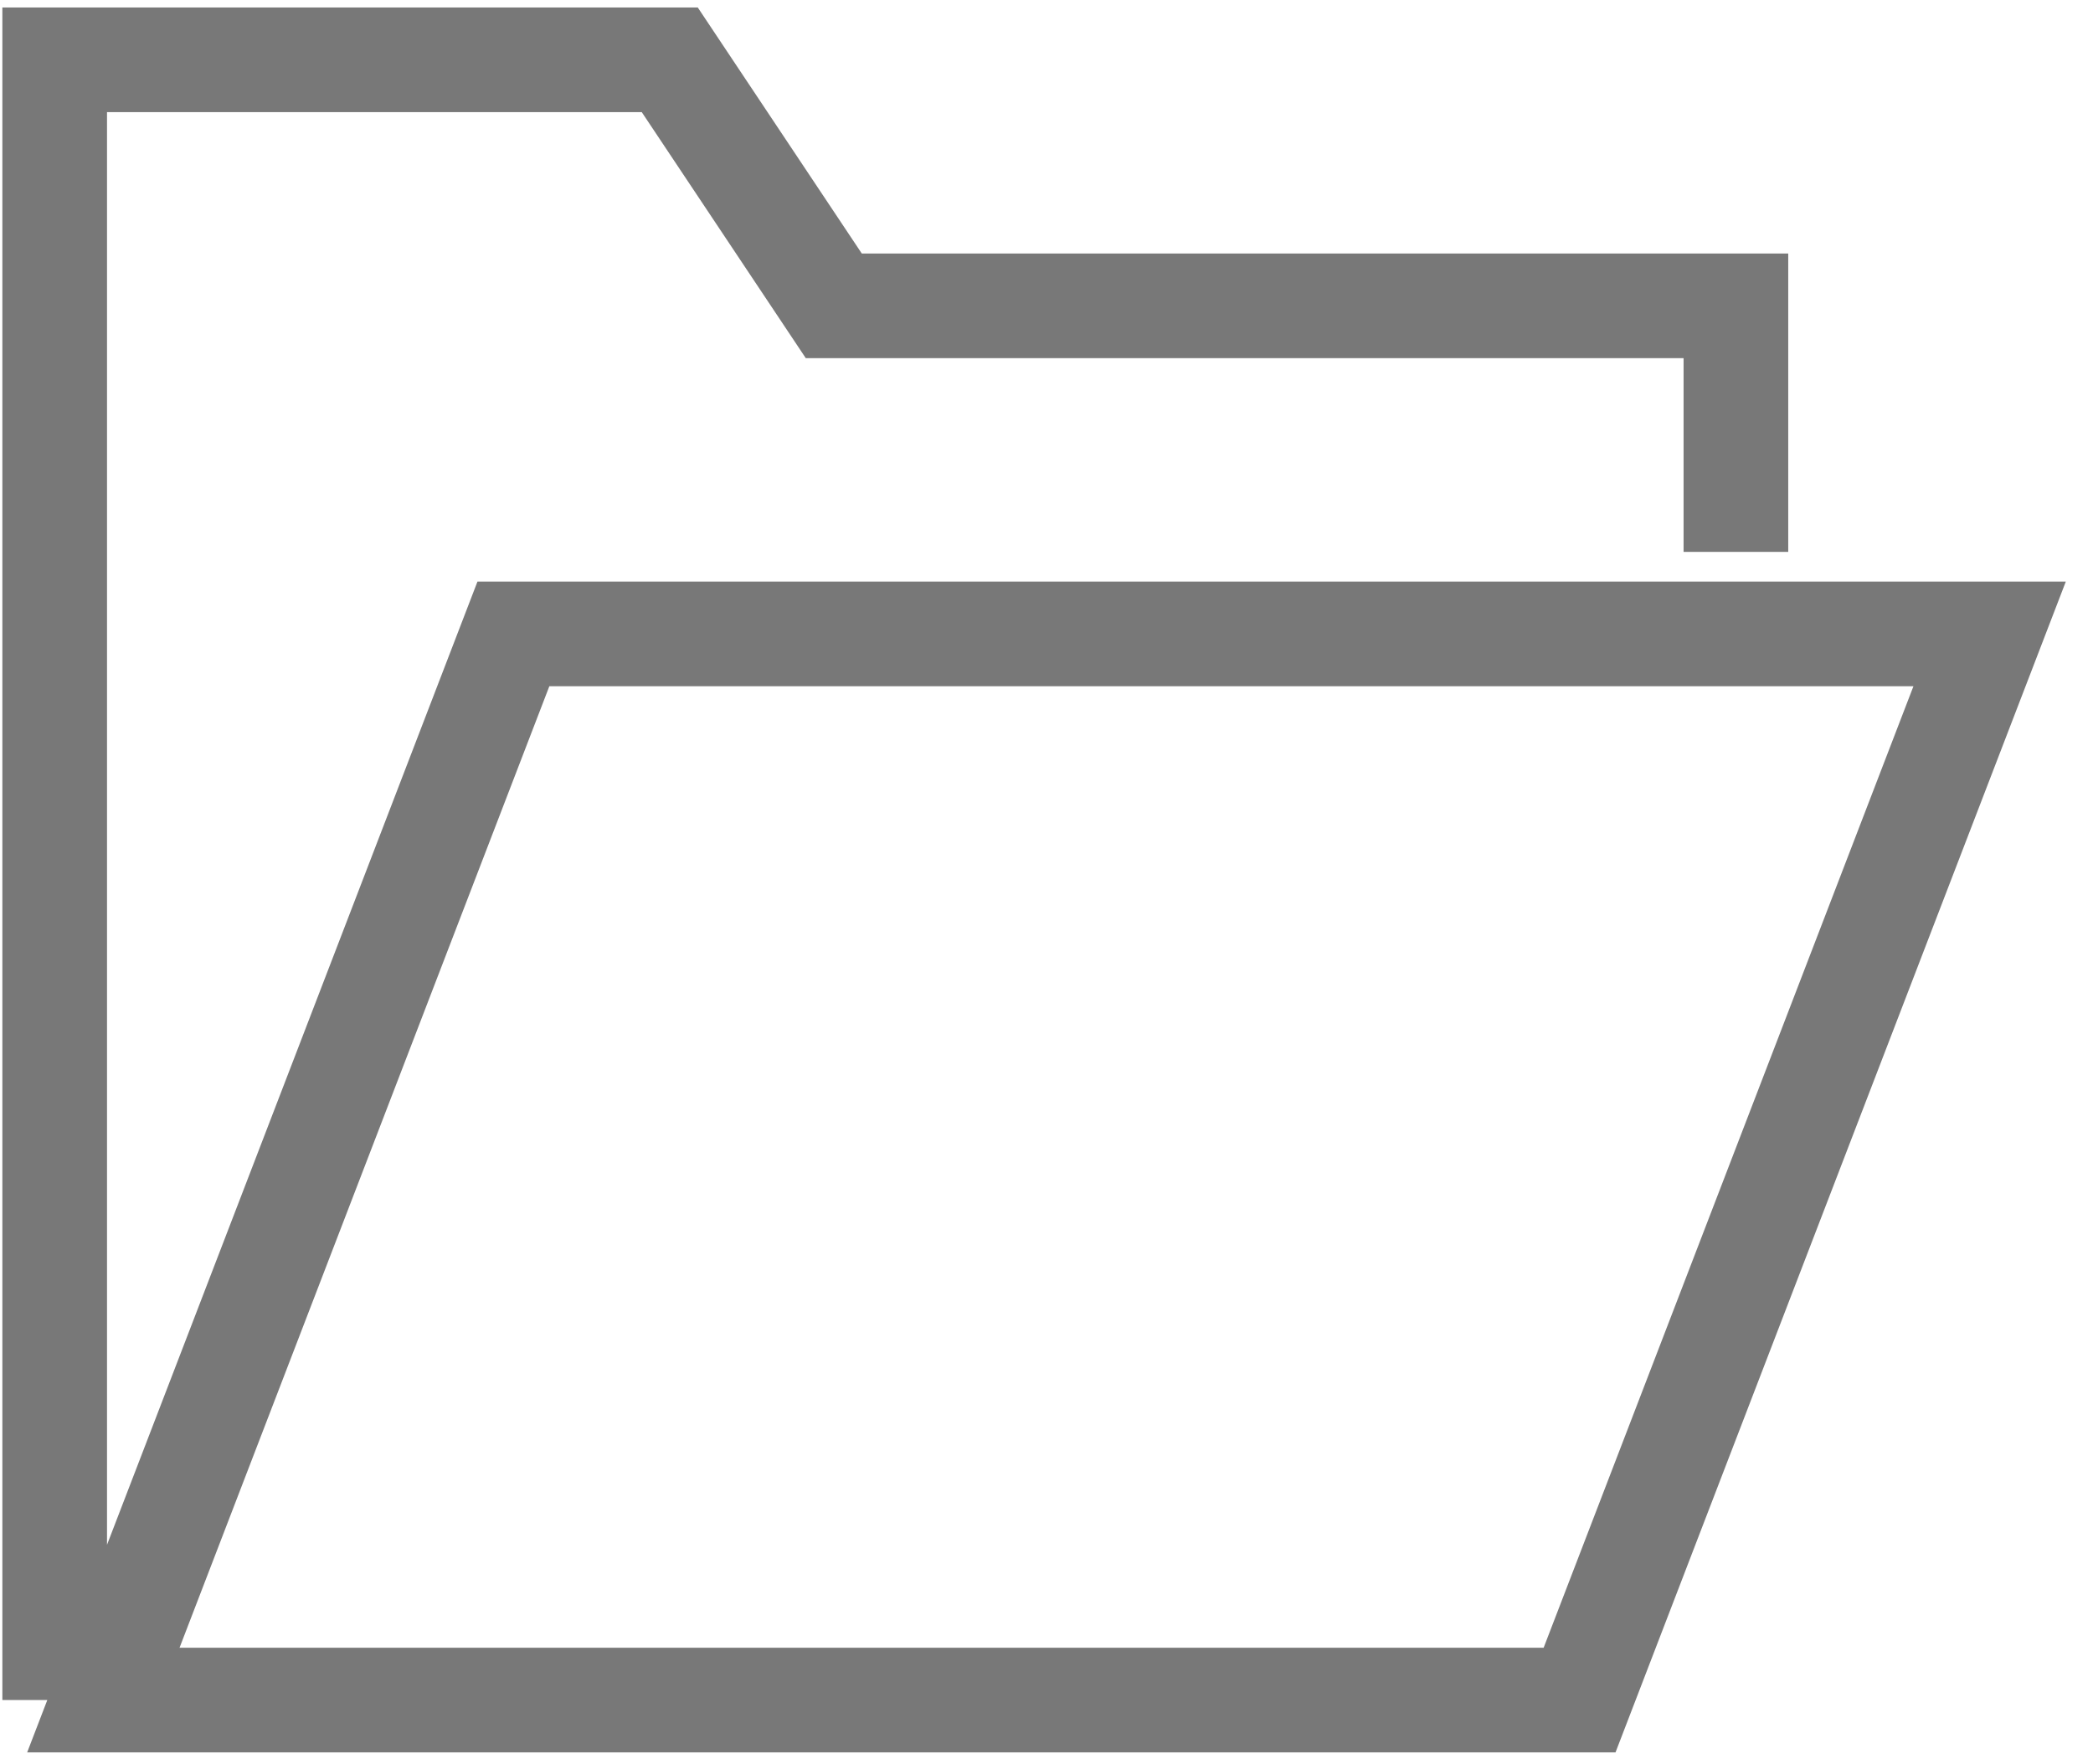 <?xml version="1.0" encoding="UTF-8"?>
<svg width="70px" height="59px" viewBox="0 0 70 59" version="1.1" xmlns="http://www.w3.org/2000/svg" xmlns:xlink="http://www.w3.org/1999/xlink">
    <title>Shape</title>
    <g id="Page-1" stroke="none" stroke-width="1" fill="none" fill-rule="evenodd">
        <g id="Investors" transform="translate(-768, -848)" stroke="#787878" stroke-width="3.5">
            <g id="Group-49" transform="translate(725, 850)">
                <g id="icons-/-ATM" transform="translate(44, 0)">
                    <path d="M57.057,16.457 L57.057,8.229 L26.886,8.229 L21.4,0 L0.829,0 L0.829,54.857 M16.171,19.2 L2.457,54.857 L51.829,54.857 L65.543,19.2 L16.171,19.2 Z" id="Shape"></path>
                </g>
            </g>
        </g>
    </g>
</svg>